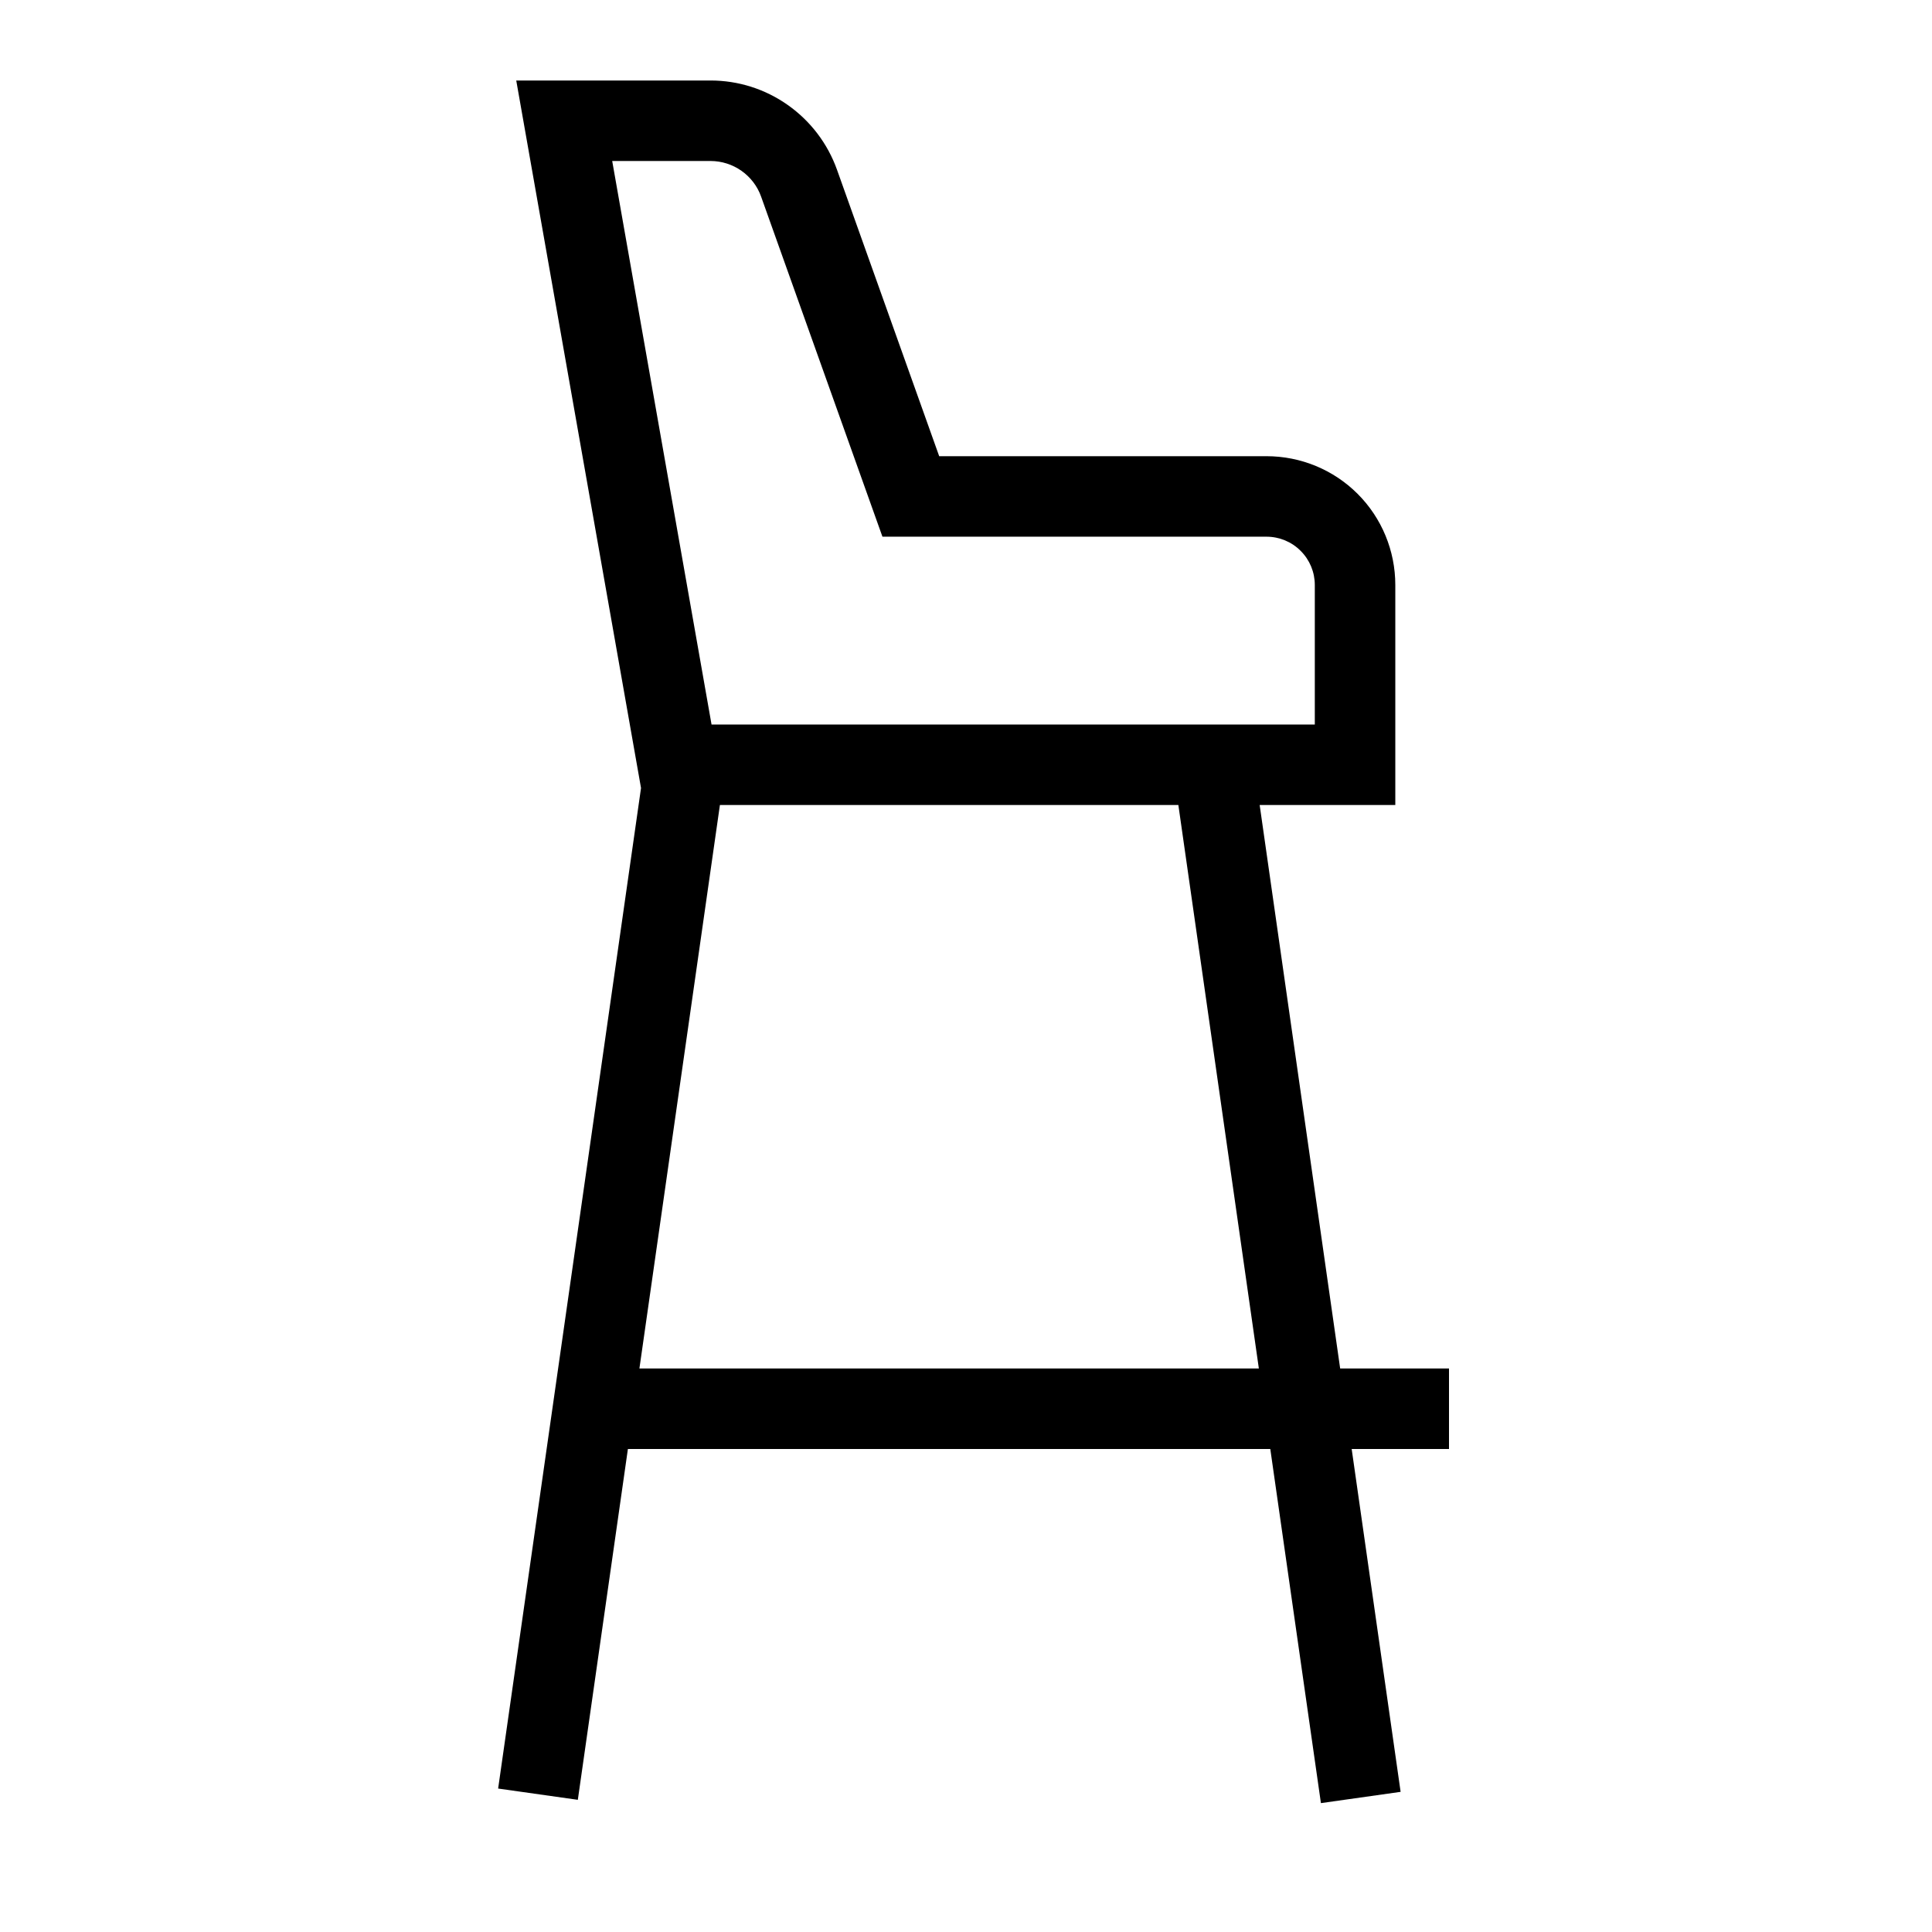 <svg width="24" height="24" viewBox="0 0 24 24" fill="none" xmlns="http://www.w3.org/2000/svg">
<path d="M18 17H16.648L15.648 10H17.333V7.267C17.333 6.842 17.165 6.435 16.865 6.135C16.565 5.835 16.158 5.667 15.733 5.667H11.667L10.397 2.107C10.281 1.783 10.068 1.503 9.787 1.305C9.506 1.106 9.171 1 8.827 1H6.413L7.963 9.789L6.188 22.218L7.178 22.358L7.8 18H15.78L16.409 22.399L17.399 22.259L16.791 18H18V17ZM8.827 2C8.964 2 9.099 2.043 9.211 2.122C9.323 2.201 9.409 2.313 9.455 2.443L10.725 6.003L10.962 6.667H15.733C15.892 6.667 16.045 6.73 16.157 6.843C16.27 6.955 16.333 7.108 16.333 7.267V9H8.839L7.605 2H8.827ZM7.943 17L8.943 10H14.638L15.638 17H7.943Z" fill="black"/>
</svg>
